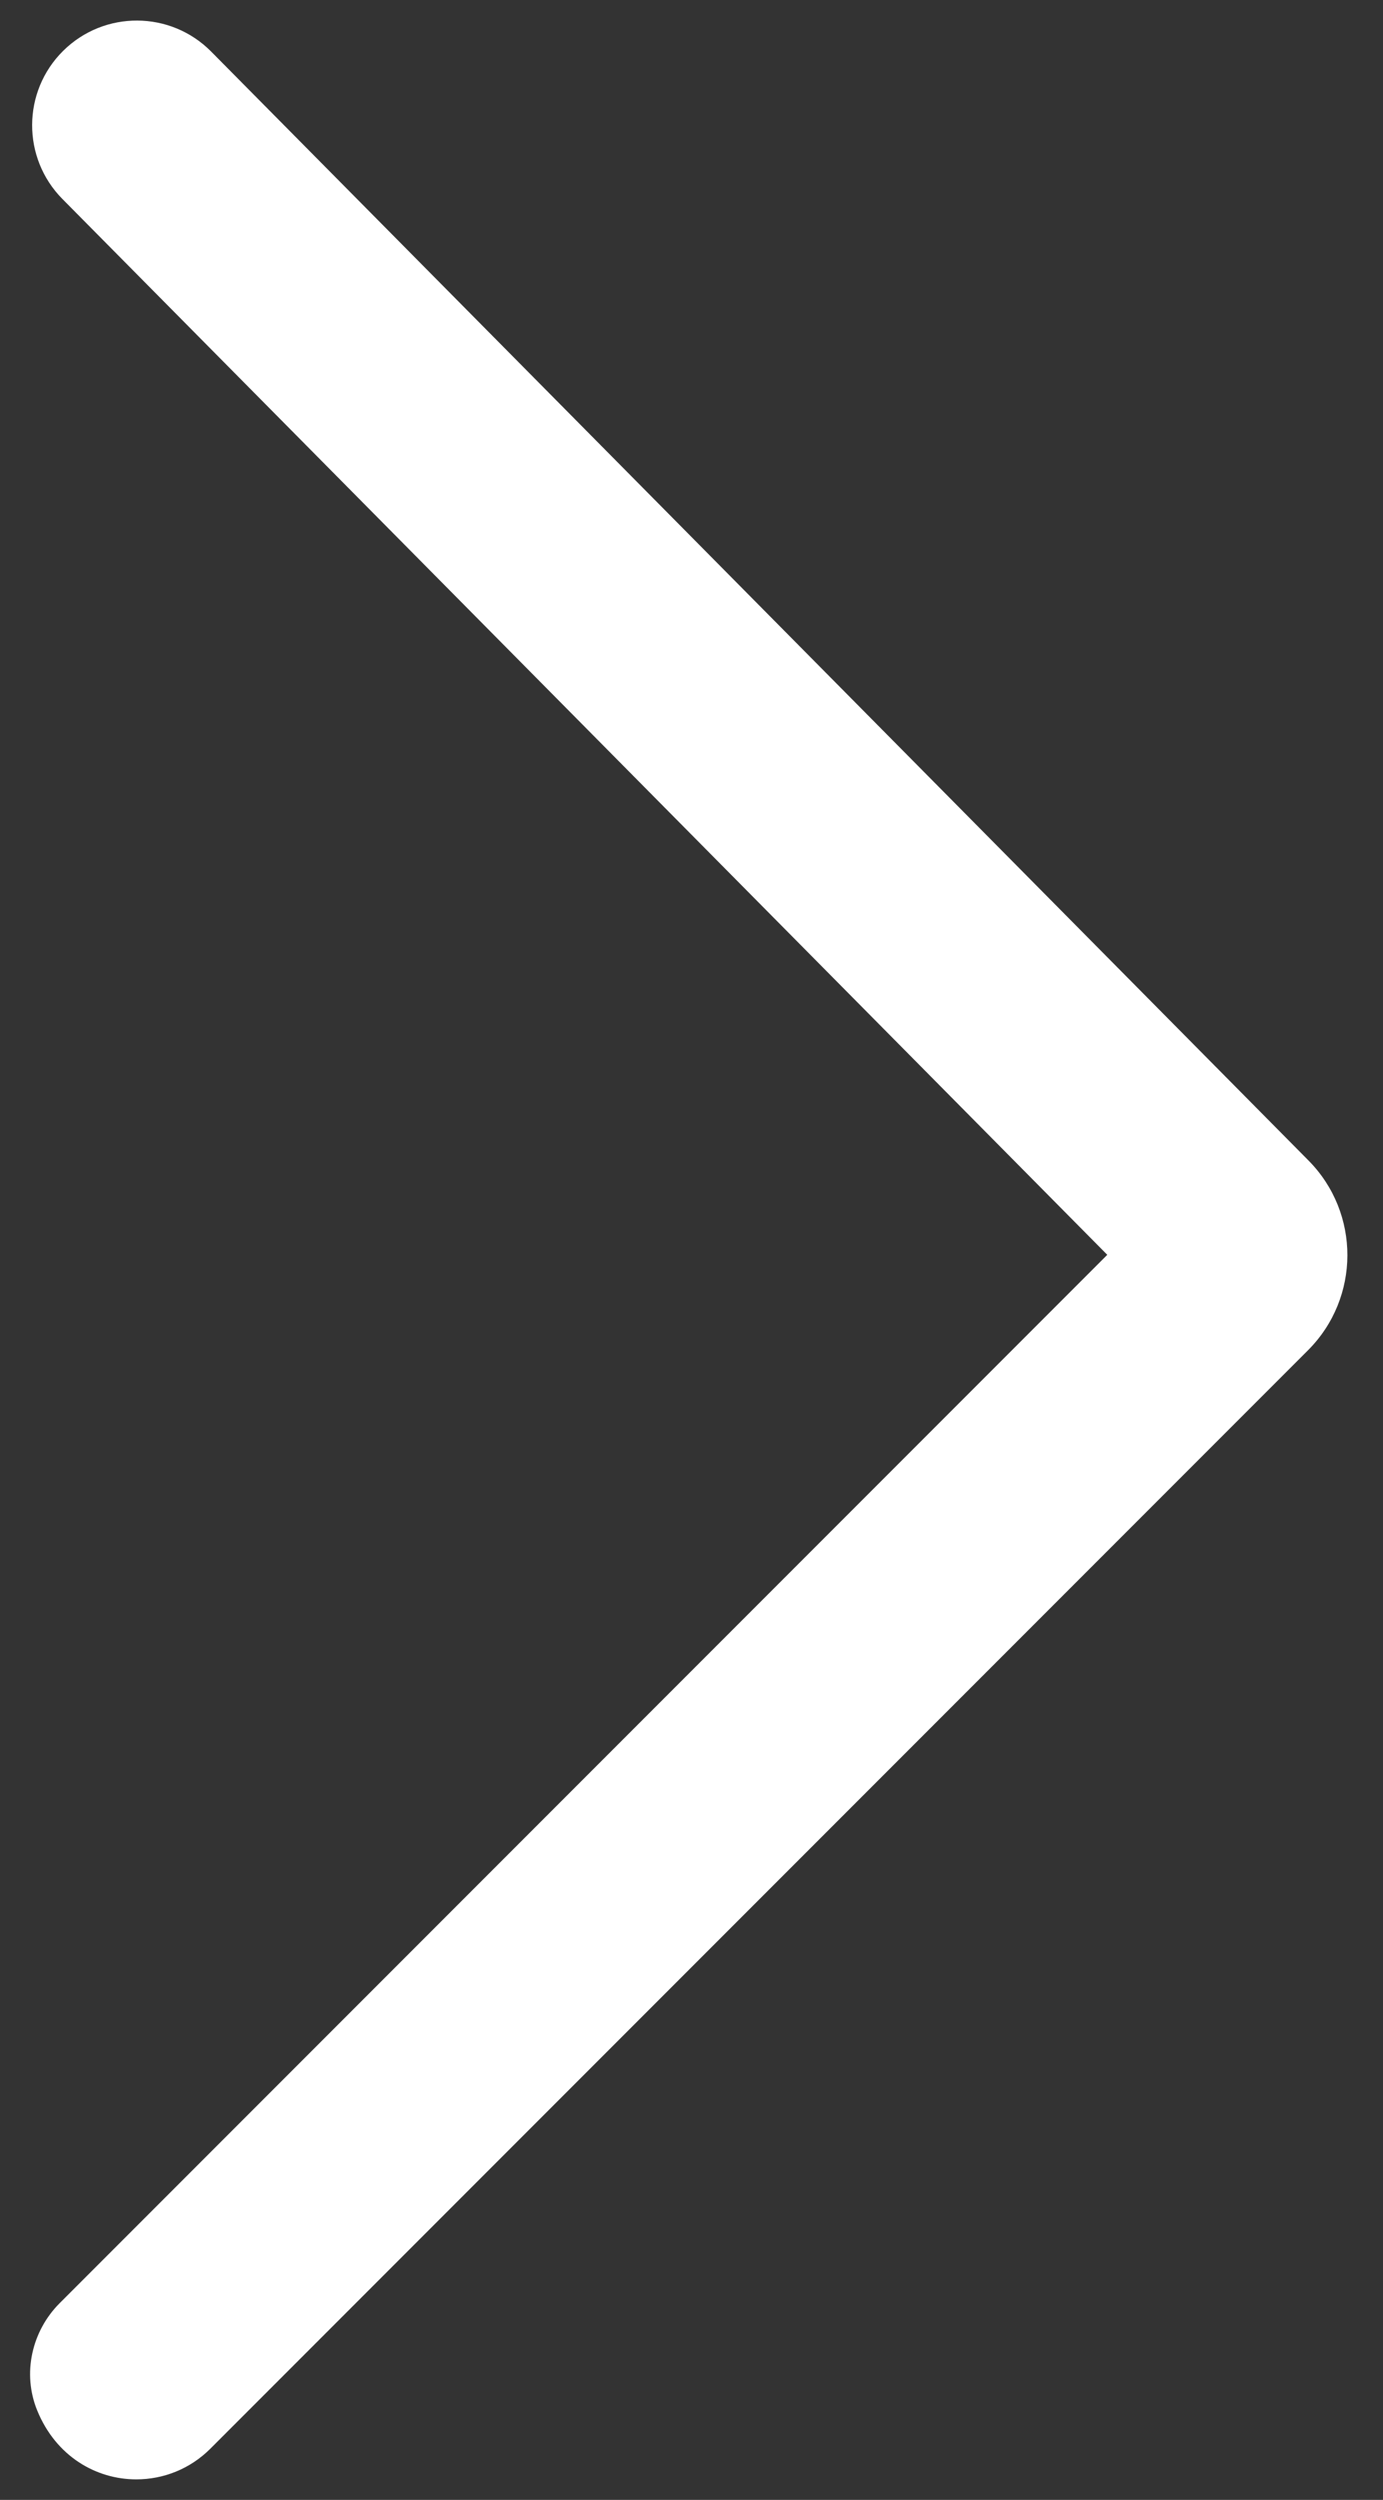 <?xml version="1.0" encoding="UTF-8"?><svg id="Ebene_1" xmlns="http://www.w3.org/2000/svg" viewBox="0 0 253 457"><rect x="0" y="0" width="253" height="457" fill="#333333" stroke="none"/><defs><style>.cls-1{fill:#fff;}</style></defs><path class="cls-1" d="m24.93,453.25c-7.34,0-14.69-4.2-18.12-12.59-2.76-6.74-1.03-14.49,4.12-19.64l191.63-191.63L11.42,36.38c-7.44-7.52-7.38-19.64.13-27.08,7.52-7.44,19.64-7.38,27.08.13l200.74,202.72c9.52,9.61,9.48,25.11-.08,34.68L38.48,447.64c-3.74,3.74-8.64,5.61-13.54,5.61Z"/></svg>
